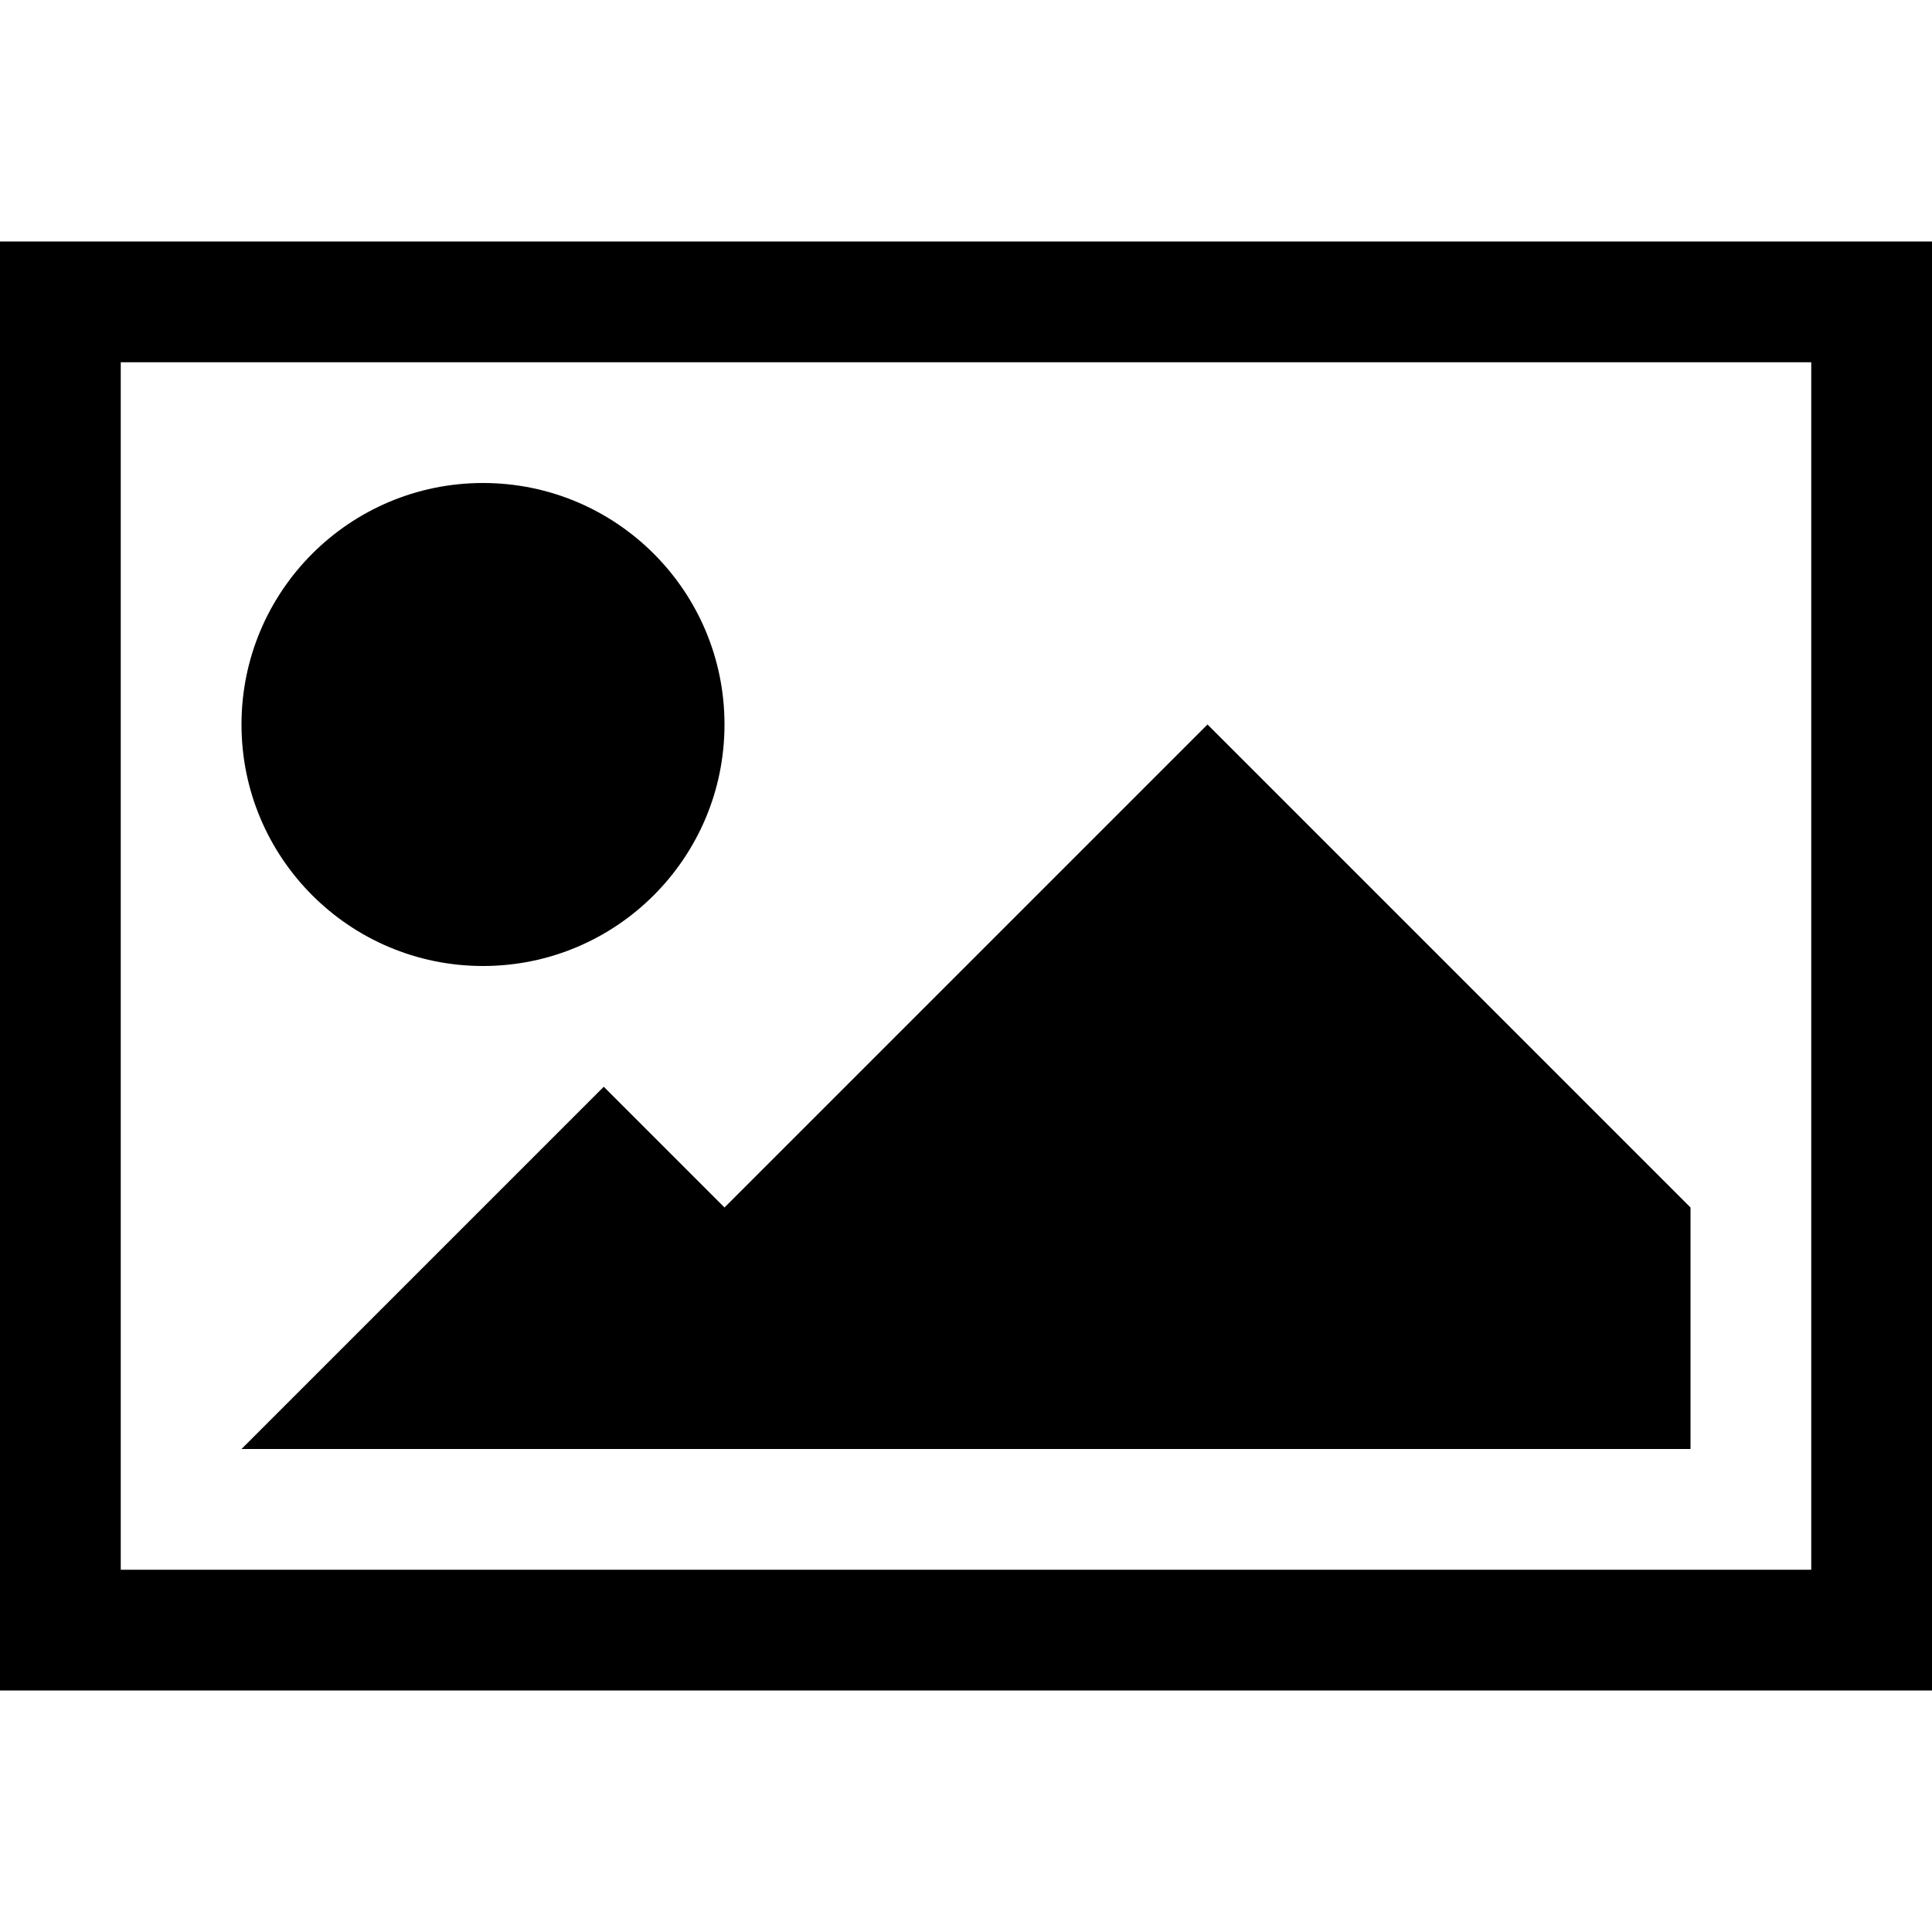 <svg xmlns='http://www.w3.org/2000/svg' width='16' height='16' viewBox='0 0 16 16'><path d='M0,14V2h16v12H0z M15,3H1v10h14V3z'/><polygon points='2,12 5,9 6,10 10,6 14,10 14,12'/><circle cx='4' cy='6' r='2'/></svg>
